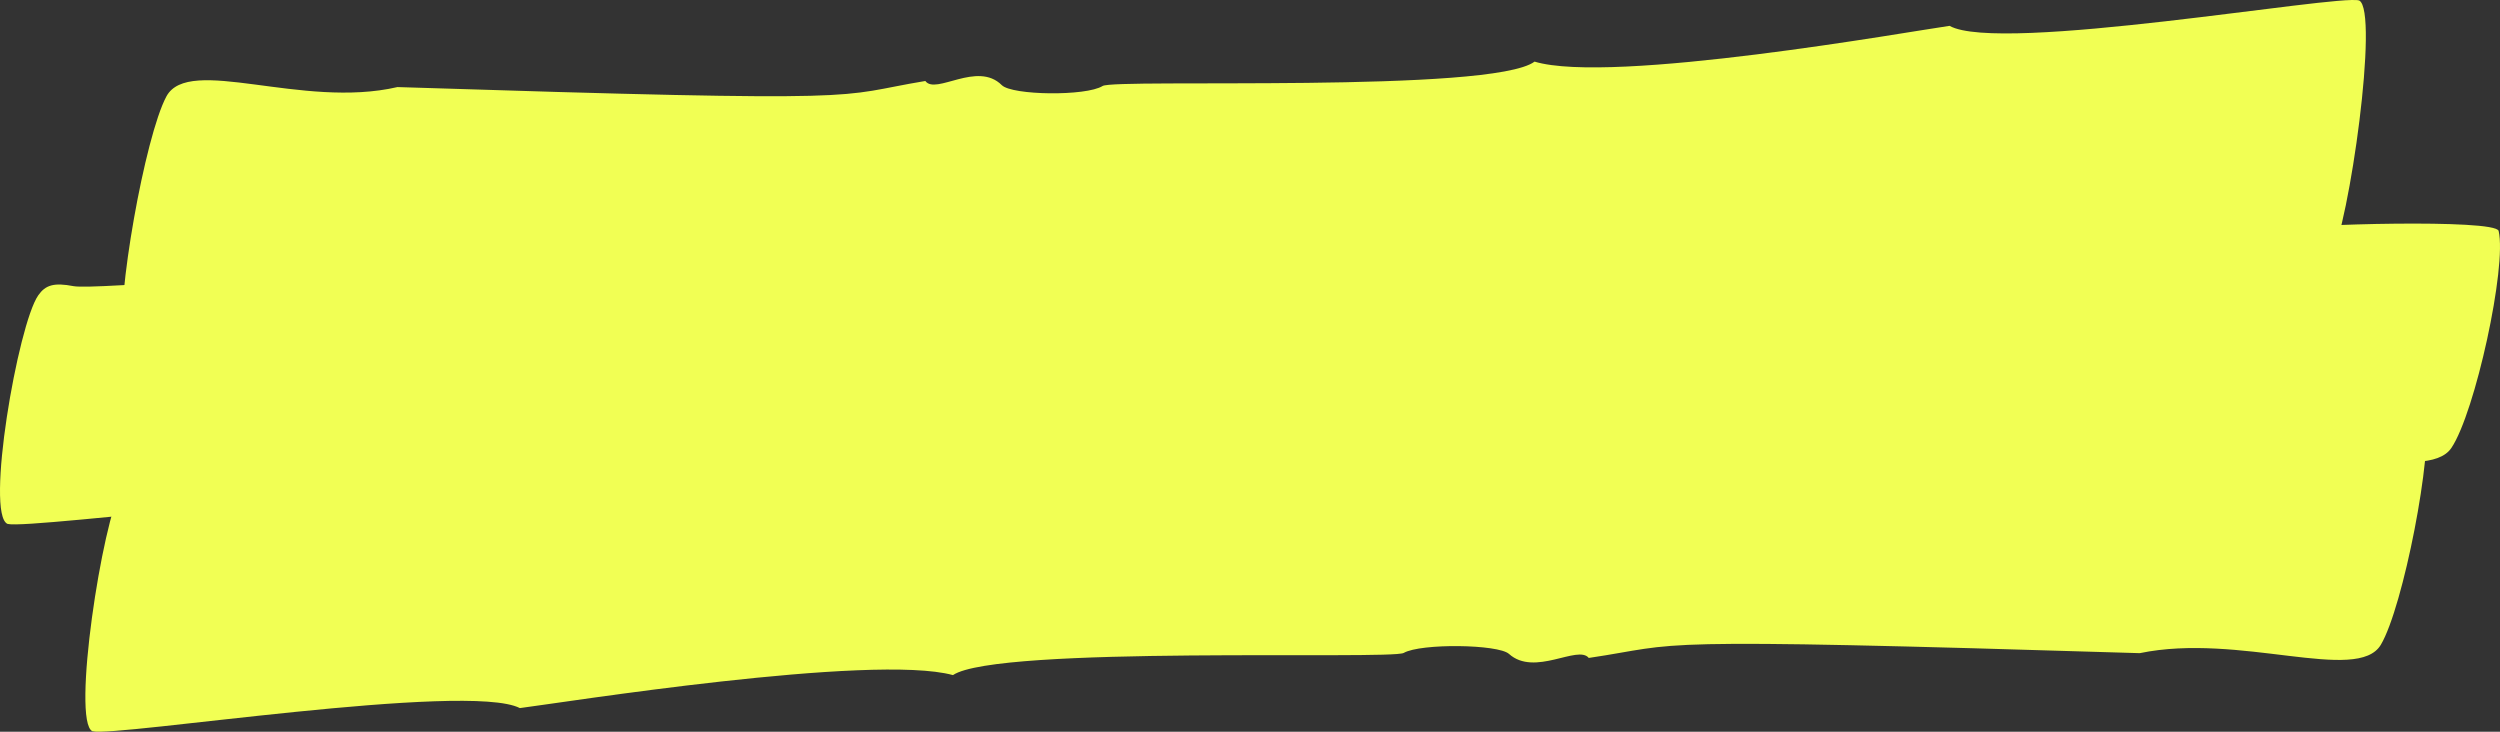 <?xml version="1.0" encoding="UTF-8"?>
<svg width="205px" height="60px" viewBox="0 0 205 60" version="1.1" xmlns="http://www.w3.org/2000/svg" xmlns:xlink="http://www.w3.org/1999/xlink">
    <rect x="0" y="0" width="205" height="60" fill="#333333" stroke="none"/>
    <title>Group</title>
    <g id="Page-1" stroke="none" stroke-width="1" fill="none" fill-rule="evenodd">
        <g id="Red-Button" transform="translate(-26, -118)" fill="#F1FF54">
            <g id="Group" transform="translate(26, 118)">
                <path d="M159.864,2.119 C163.949,4.435 191.682,-0.484 193.451,0.039 C195.106,0.884 192.632,18.459 191.119,21.163 C190.582,22.12 189.959,22.361 188.523,22.022 C187.01,21.666 171.092,23.503 156.859,25.072 C156.859,25.072 109.93,28.025 102.714,28.358 C100.25,28.474 102.21,27.383 99.306,27.828 C93.118,28.777 79.667,27.966 74.981,28.882 C71.223,29.617 70.417,29.644 66.831,28.986 C63.715,28.417 43.654,28.628 41.373,29.834 C40.818,30.128 40.406,30.014 40.413,29.627 C40.413,29.627 30.588,28.971 27.219,28.539 C26.838,28.49 26.617,28.435 26.61,28.398 C26.514,28.007 26.103,27.816 25.706,28.053 C24.983,28.485 10.305,29.103 10.096,27.965 C9.491,24.692 11.88,11.18 13.646,7.905 C15.486,4.496 24.761,8.958 32.588,7.14 C72.935,8.433 68.145,7.921 75.877,6.641 C76.732,7.811 80.131,4.973 82.146,6.981 C82.989,7.822 89.058,7.902 90.414,7.051 C91.406,6.429 122.352,7.658 125.834,5.053 C132.138,6.951 156.728,2.558 159.864,2.119 Z" id="Path" style="mix-blend-mode: multiply;"></path>
                <path d="M38.052,41.258 C33.491,39.184 2.598,43.436 0.624,42.963 C-1.225,42.206 1.462,26.611 3.137,24.216 C3.731,23.368 4.425,23.157 6.026,23.464 C7.714,23.787 25.449,22.222 41.308,20.889 C41.308,20.889 93.606,18.464 101.648,18.198 C104.394,18.106 102.214,19.066 105.449,18.683 C112.342,17.866 127.339,18.643 132.558,17.85 C136.744,17.212 137.642,17.192 141.643,17.791 C145.118,18.309 167.479,18.207 170.017,17.145 C170.634,16.886 171.093,16.99 171.087,17.333 C171.087,17.333 182.041,17.957 185.798,18.355 C186.223,18.4 186.47,18.449 186.477,18.482 C186.586,18.83 187.045,19.001 187.487,18.792 C188.291,18.412 204.648,17.924 204.888,18.936 C205.574,21.845 202.967,33.833 201.012,36.733 C198.975,39.753 188.619,35.752 179.902,37.334 C134.923,36.016 140.264,36.491 131.652,37.594 C130.693,36.552 126.916,39.057 124.662,37.266 C123.719,36.516 116.954,36.42 115.446,37.17 C114.342,37.718 79.843,36.497 75.973,38.795 C68.938,37.083 41.547,40.881 38.052,41.258 Z" id="Path" style="mix-blend-mode: multiply;"></path>
                <path d="M42.628,58.063 C38.362,55.872 9.425,60.459 7.578,59.962 C5.849,59.163 8.401,42.604 9.975,40.059 C10.533,39.158 11.184,38.932 12.682,39.253 C14.262,39.592 30.872,37.889 45.725,36.436 C45.725,36.436 94.7,33.738 102.231,33.436 C104.802,33.332 102.759,34.356 105.789,33.942 C112.245,33.059 126.285,33.847 131.175,32.993 C135.096,32.306 135.937,32.283 139.681,32.908 C142.934,33.451 163.873,33.288 166.25,32.155 C166.829,31.879 167.259,31.988 167.253,32.352 C167.253,32.352 177.508,32.988 181.025,33.402 C181.423,33.448 181.653,33.5 181.661,33.535 C181.762,33.904 182.192,34.084 182.605,33.862 C183.359,33.457 198.677,32.9 198.898,33.973 C199.535,37.059 197.065,49.789 195.228,52.872 C193.314,56.081 183.626,51.86 175.46,53.559 C133.346,52.268 138.346,52.759 130.279,53.951 C129.385,52.848 125.842,55.515 123.736,53.62 C122.854,52.826 116.52,52.739 115.106,53.539 C114.071,54.124 81.771,52.91 78.142,55.358 C71.559,53.558 45.902,57.654 42.628,58.063 Z" id="Path" style="mix-blend-mode: multiply;"></path>
            </g>
        </g>
    </g>
</svg>